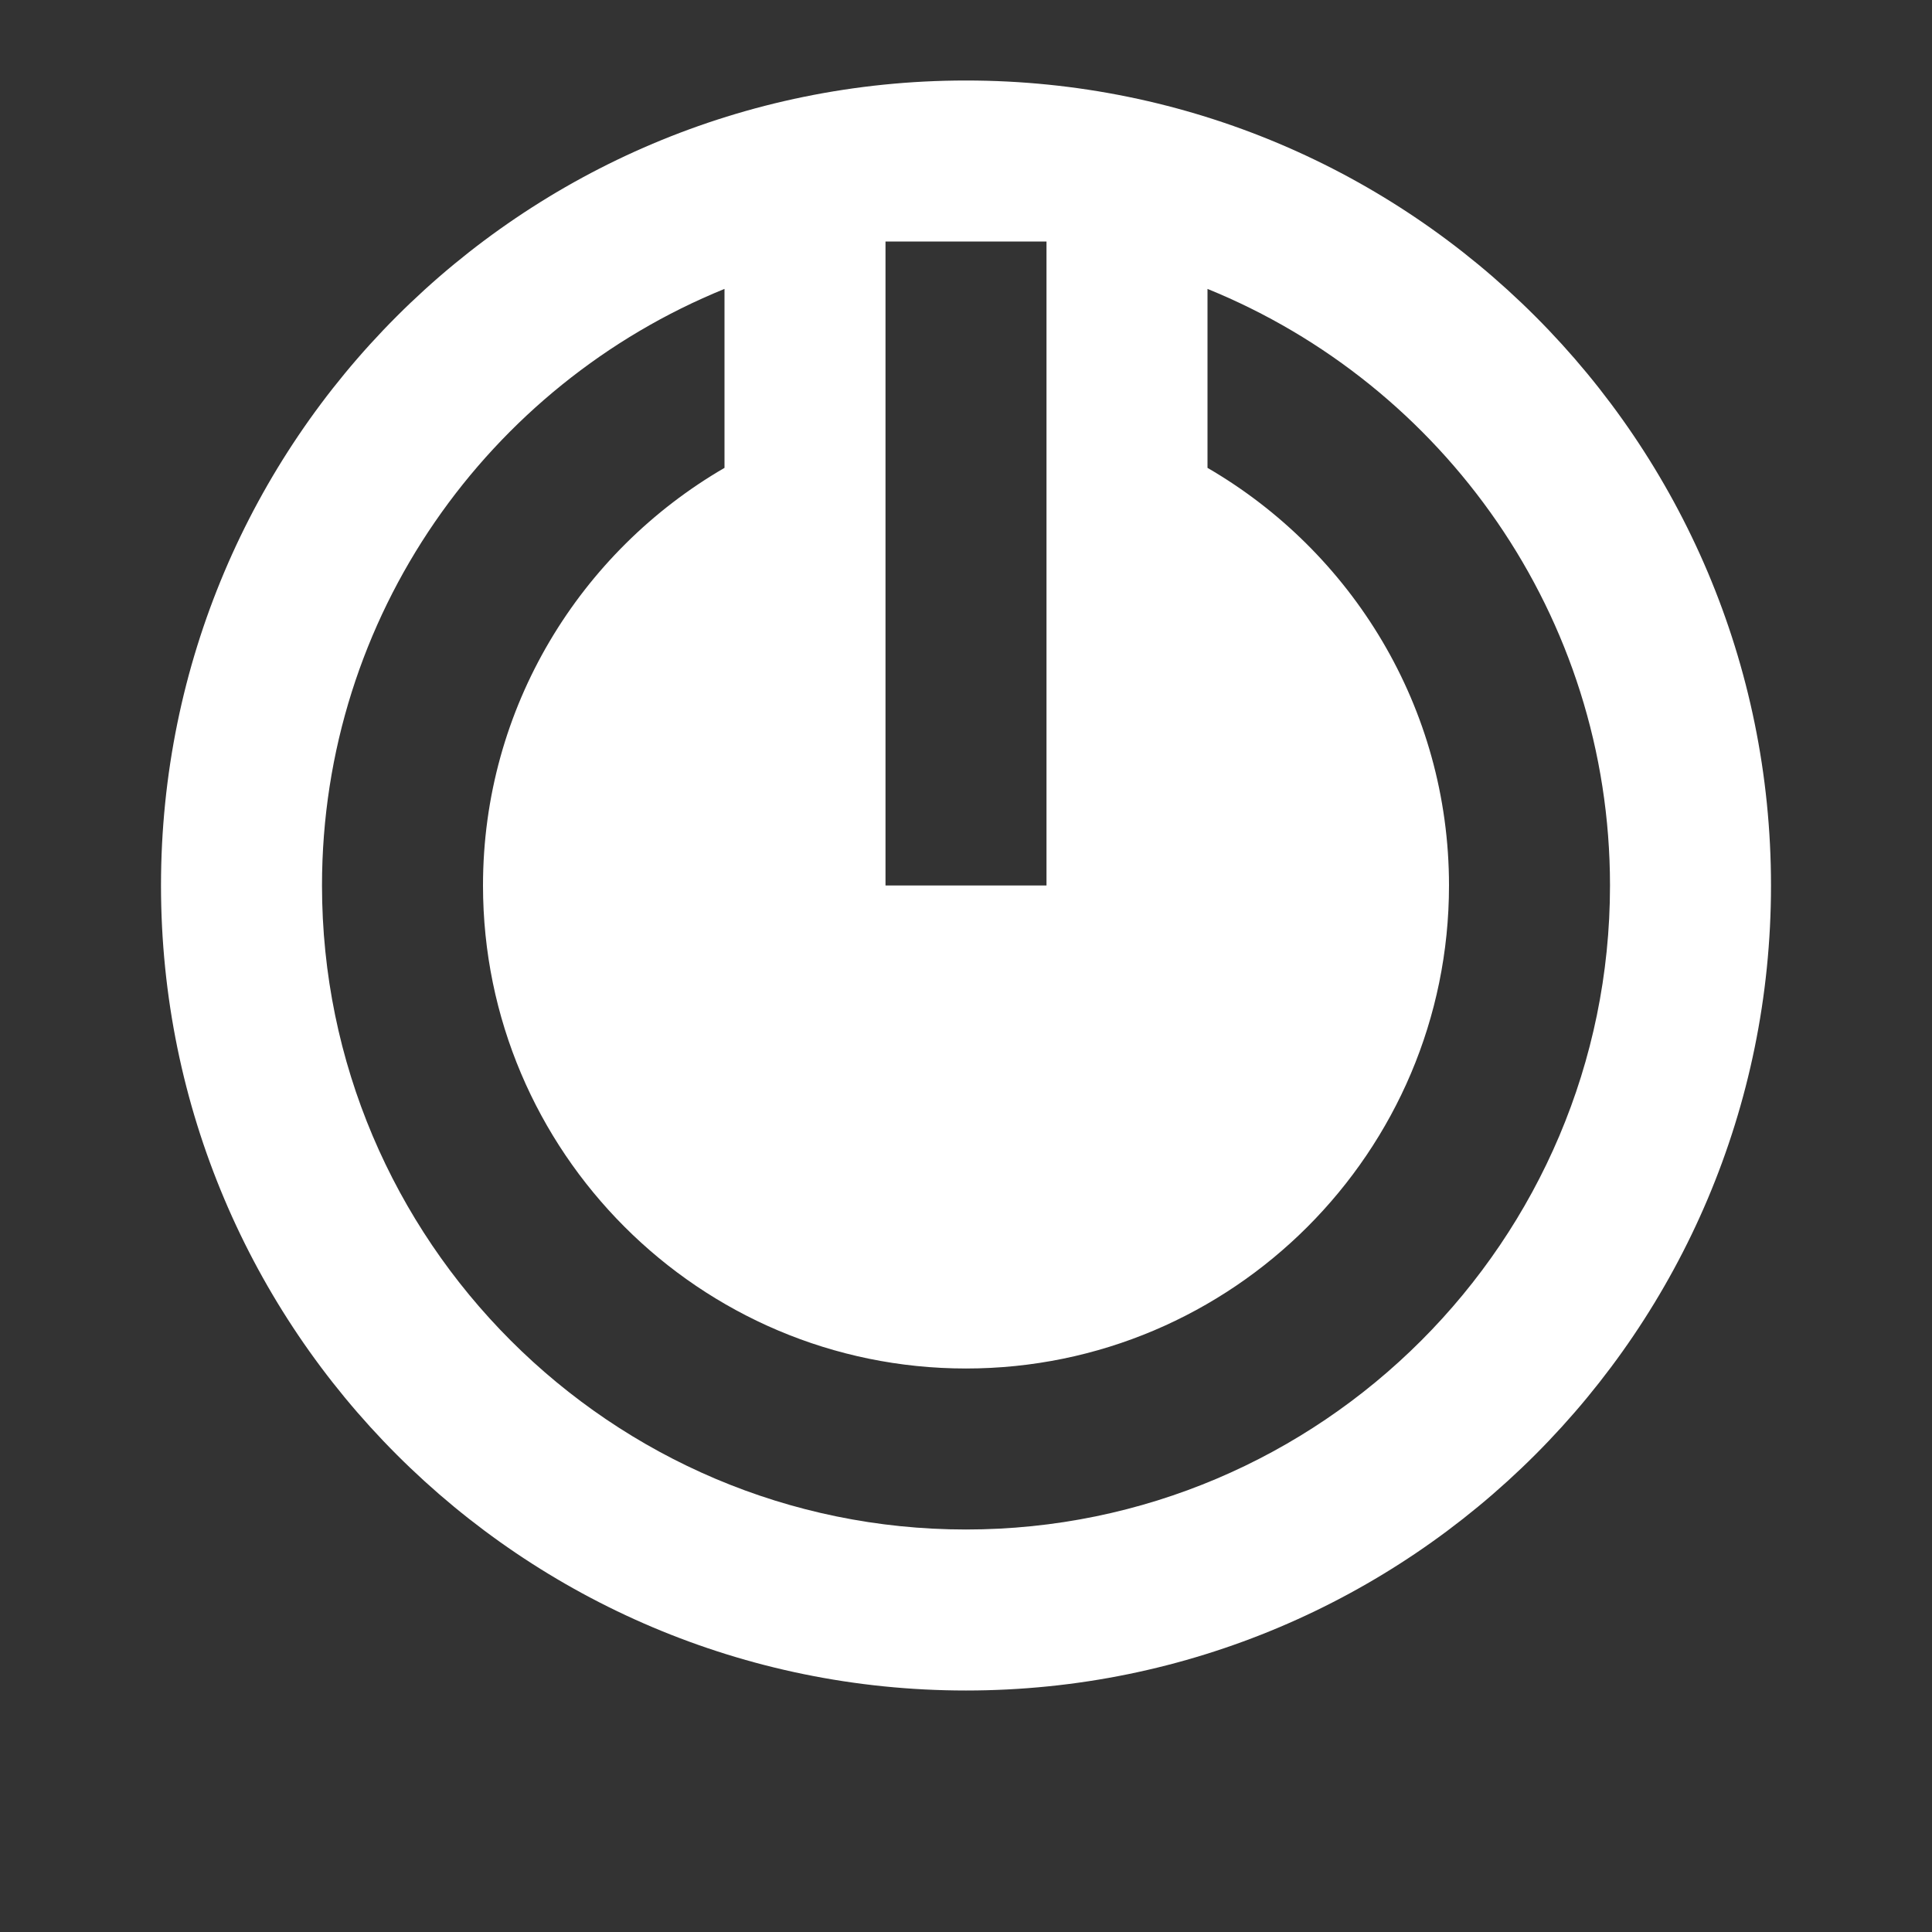 <!-- Generated by IcoMoon.io -->
<svg version="1.1" xmlns="http://www.w3.org/2000/svg" width="24" height="24" viewBox="0 1 24 24">
<rect x="0" y="1" width="24" height="24" fill="#333333" stroke="none"/>
<title>shutdown</title>
<path fill="#ffffff" d="M12 2c-5.523 0-10 4.477-10 10s4.477 10 10 10c5.523 0 10-4.477 10-10s-4.477-10-10-10zM11 4h2v8h-2v-8zM12 20c-4.411 0-8-3.589-8-8 0-3.35 2.072-6.221 5-7.411v2.223c-1.79 1.039-3 2.973-3 5.188 0 3.309 2.691 6 6 6s6-2.691 6-6c0-2.215-1.21-4.149-3-5.188v-2.223c2.928 1.19 5 4.061 5 7.411 0 4.411-3.589 8-8 8z"></path>
</svg>
